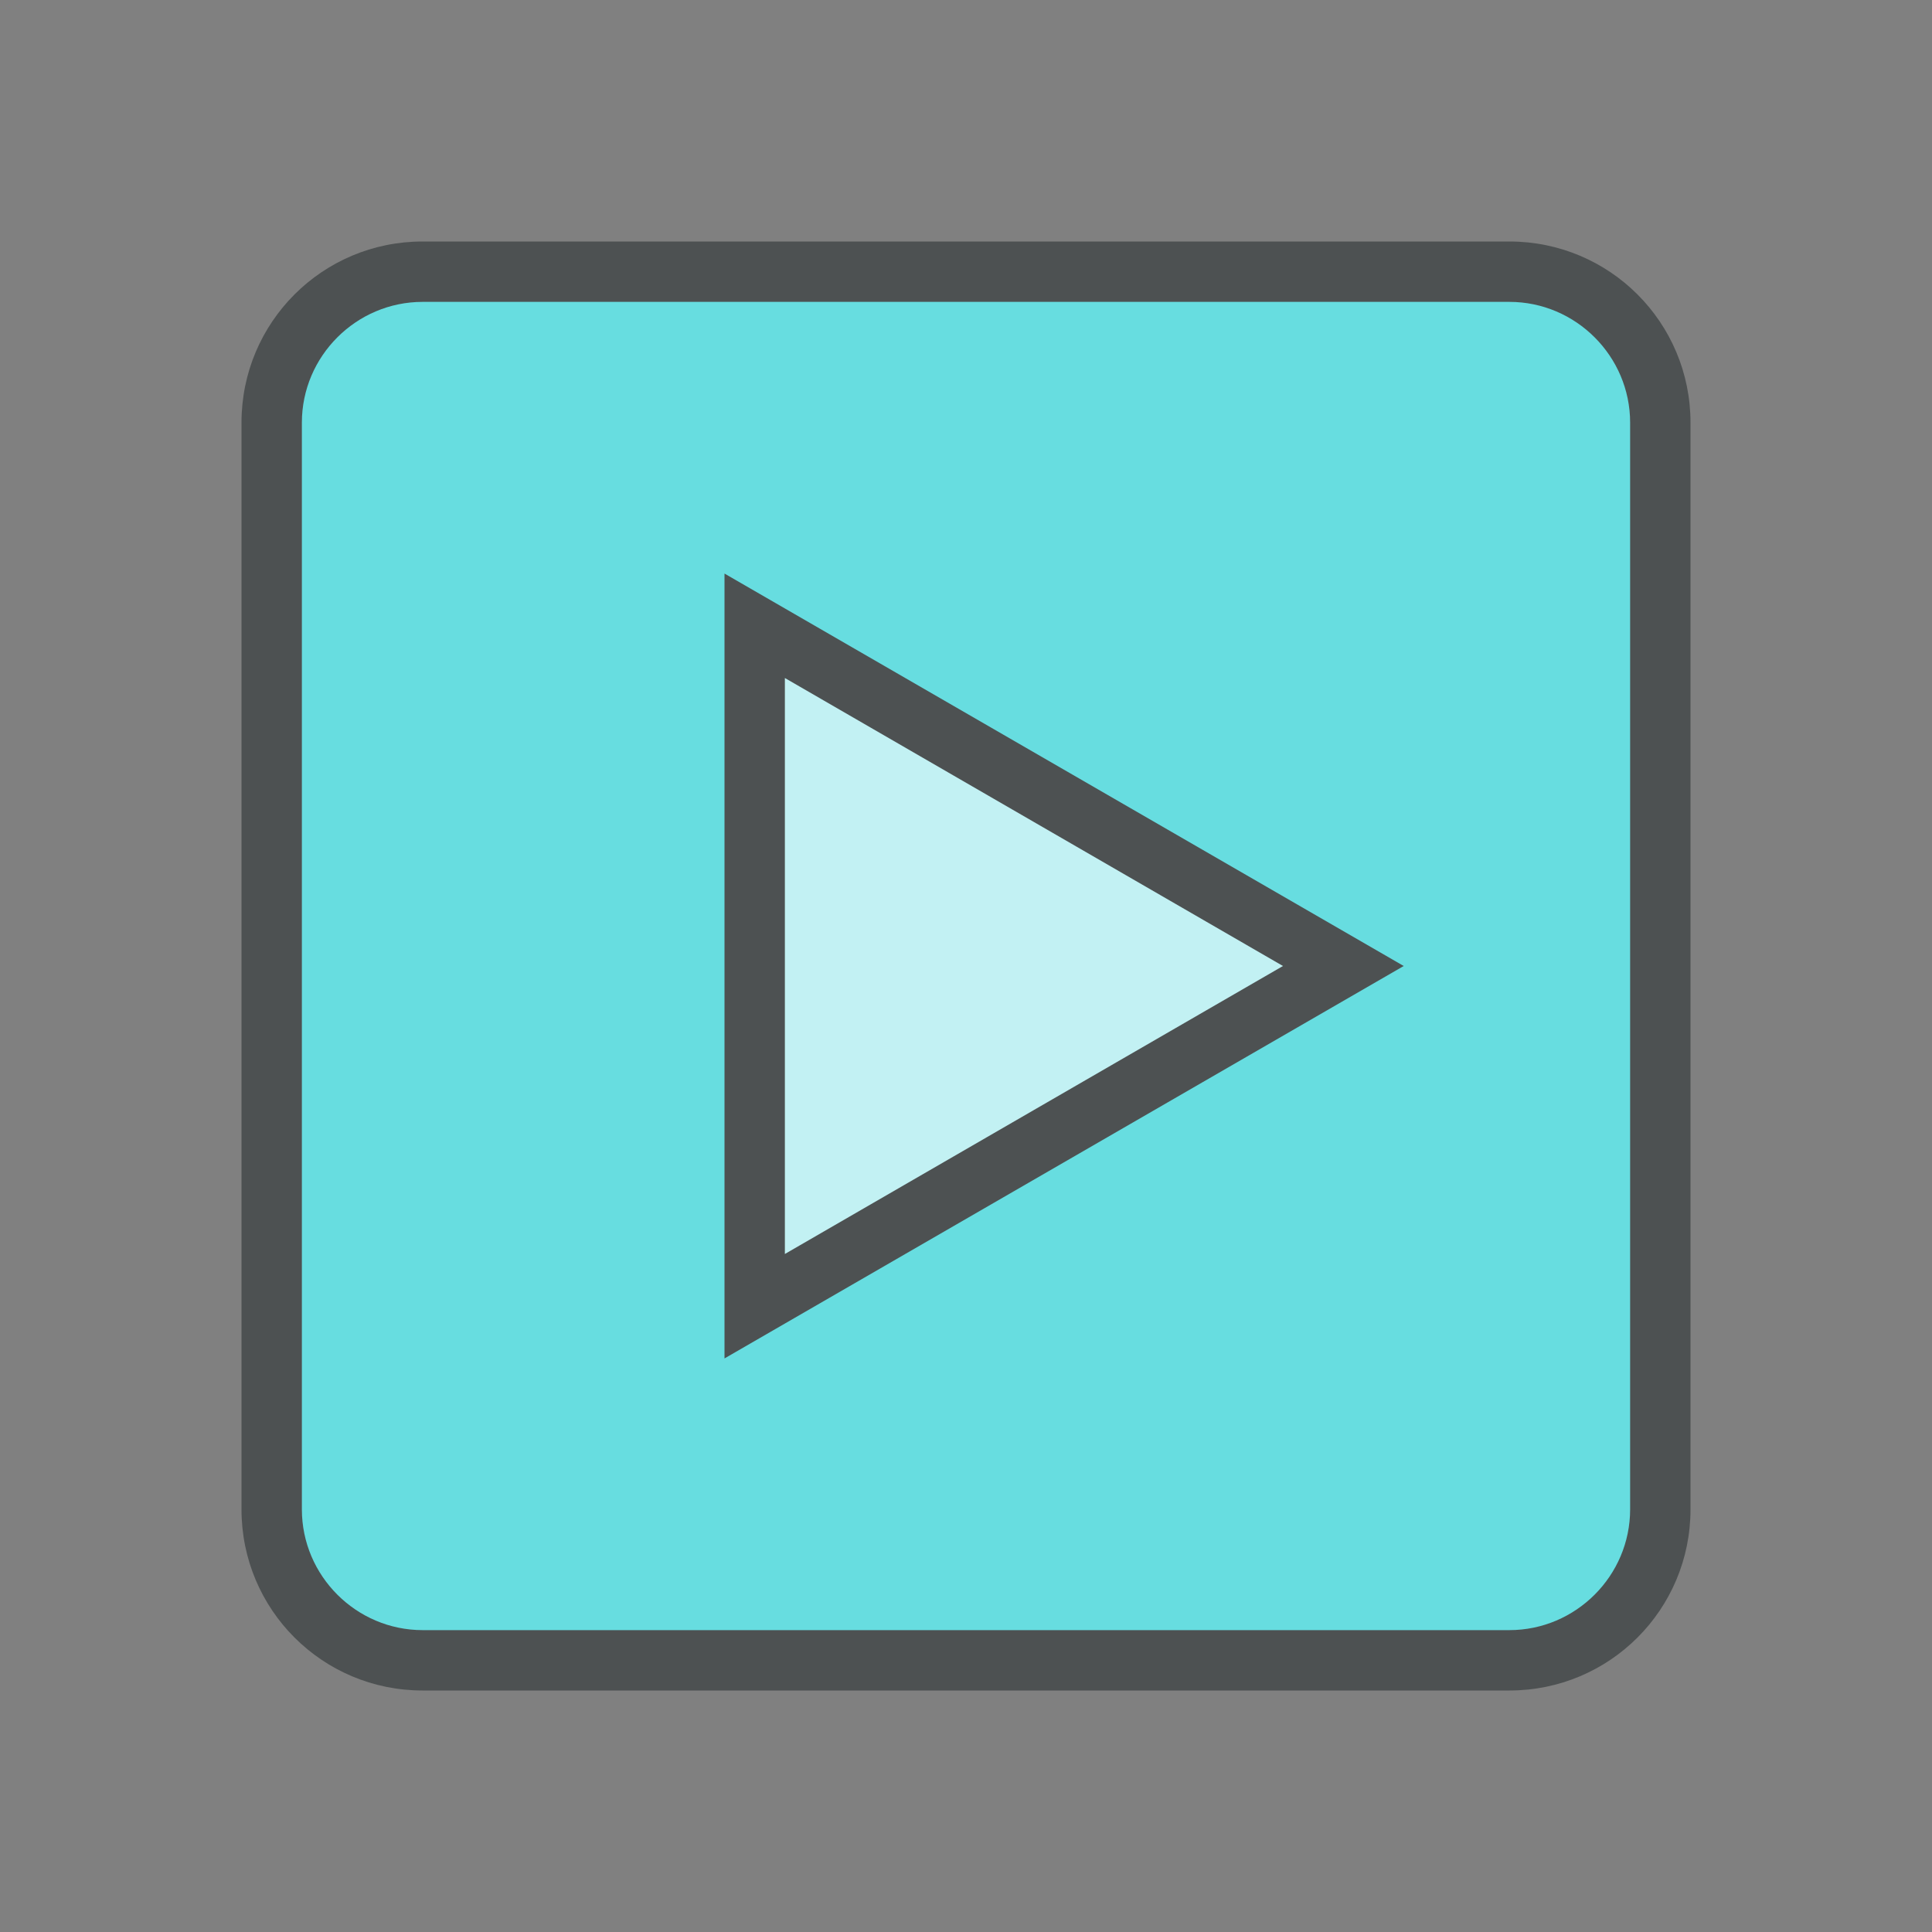 <?xml version="1.0" encoding="utf-8"?>
<!-- Generator: Adobe Illustrator 16.0.0, SVG Export Plug-In . SVG Version: 6.00 Build 0)  -->
<svg xmlns="http://www.w3.org/2000/svg" xmlns:xlink="http://www.w3.org/1999/xlink" version="1.1" id="2662894165_Capa_1_grid" x="0px" y="0px" width="32px" height="32px" viewBox="0 0 32 32" style="enable-background:new 0 0 32 32;" xml:space="preserve">

<rect x="0" y="0" width="32" height="32" fill="#808080" stroke="none"/>

<path id="2662894165_shock_x5F_color_grid" class="stshockcolor" d="M27.5,7v18c0,1.38-1.12,2.5-2.5,2.5H7c-1.38,0-2.5-1.12-2.5-2.5V7  c0-1.38,1.12-2.5,2.5-2.5h18C26.38,4.5,27.5,5.62,27.5,7z" style="fill:#67DDE0;;"/>
<polygon class="st2" points="22.25,16 12.5,21.63 12.5,10.37 " style="opacity:0.6;fill:#FFFFFF;enable-background:new    ;;"/>
<path class="st0" d="M25,4H7C5.34,4,4,5.34,4,7v18c0,1.66,1.34,3,3,3h18c1.66,0,3-1.34,3-3V7C28,5.34,26.66,4,25,4z M27,25  c0,1.1-0.9,2-2,2H7c-1.1,0-2-0.9-2-2V7c0-1.1,0.9-2,2-2h18c1.1,0,2,0.9,2,2V25z M12,22.5L23.25,16L12,9.5V22.5z M13,11.23L21.25,16  L13,20.77V11.23z" style="fill:#4D5152;;"/>
</svg>
